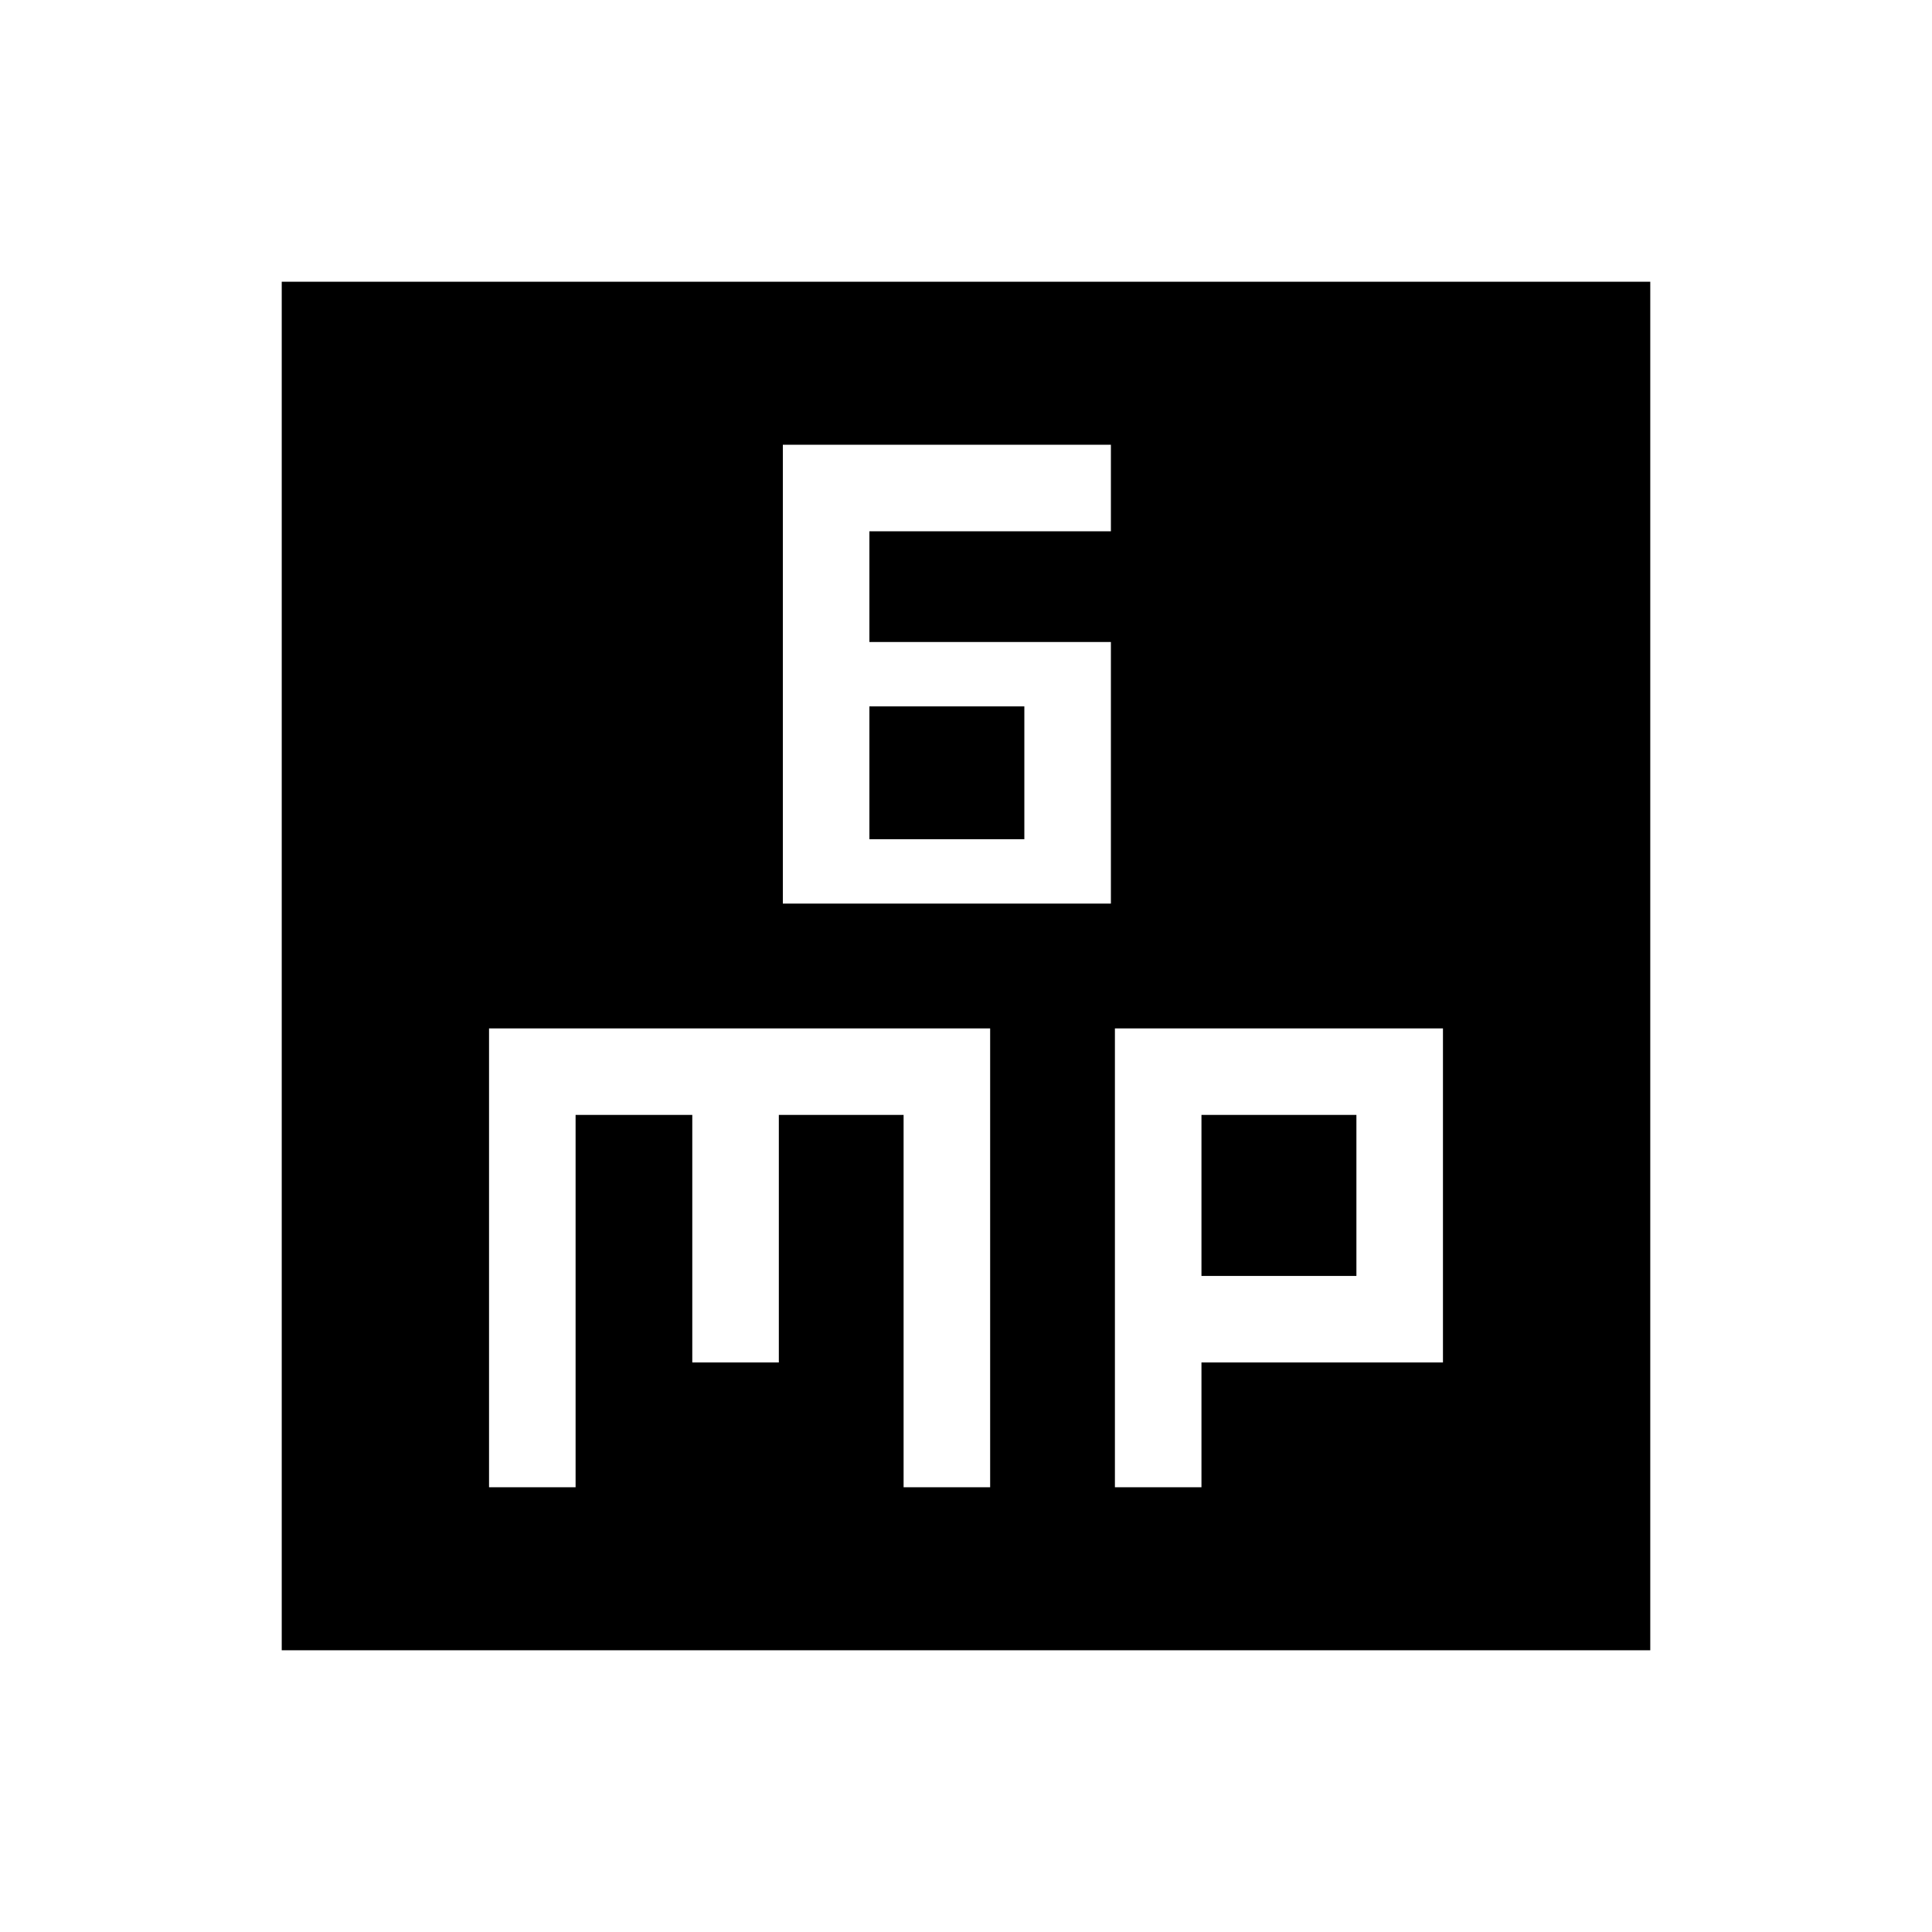 <svg xmlns="http://www.w3.org/2000/svg" height="40" width="40"><path d="M16.208 18.708H23V13.292H18V11H23V9.208H16.208ZM18 17.375V14.625H21.208V17.375ZM5.833 34.167V5.833H34.167V34.167ZM10.125 30.792H11.917V23.083H14.333V28.208H16.125V23.083H18.708V30.792H20.5V21.292H10.125ZM23.083 30.792H24.875V28.208H29.875V21.292H23.083ZM24.875 23.083H28.083V26.417H24.875Z"/></svg>